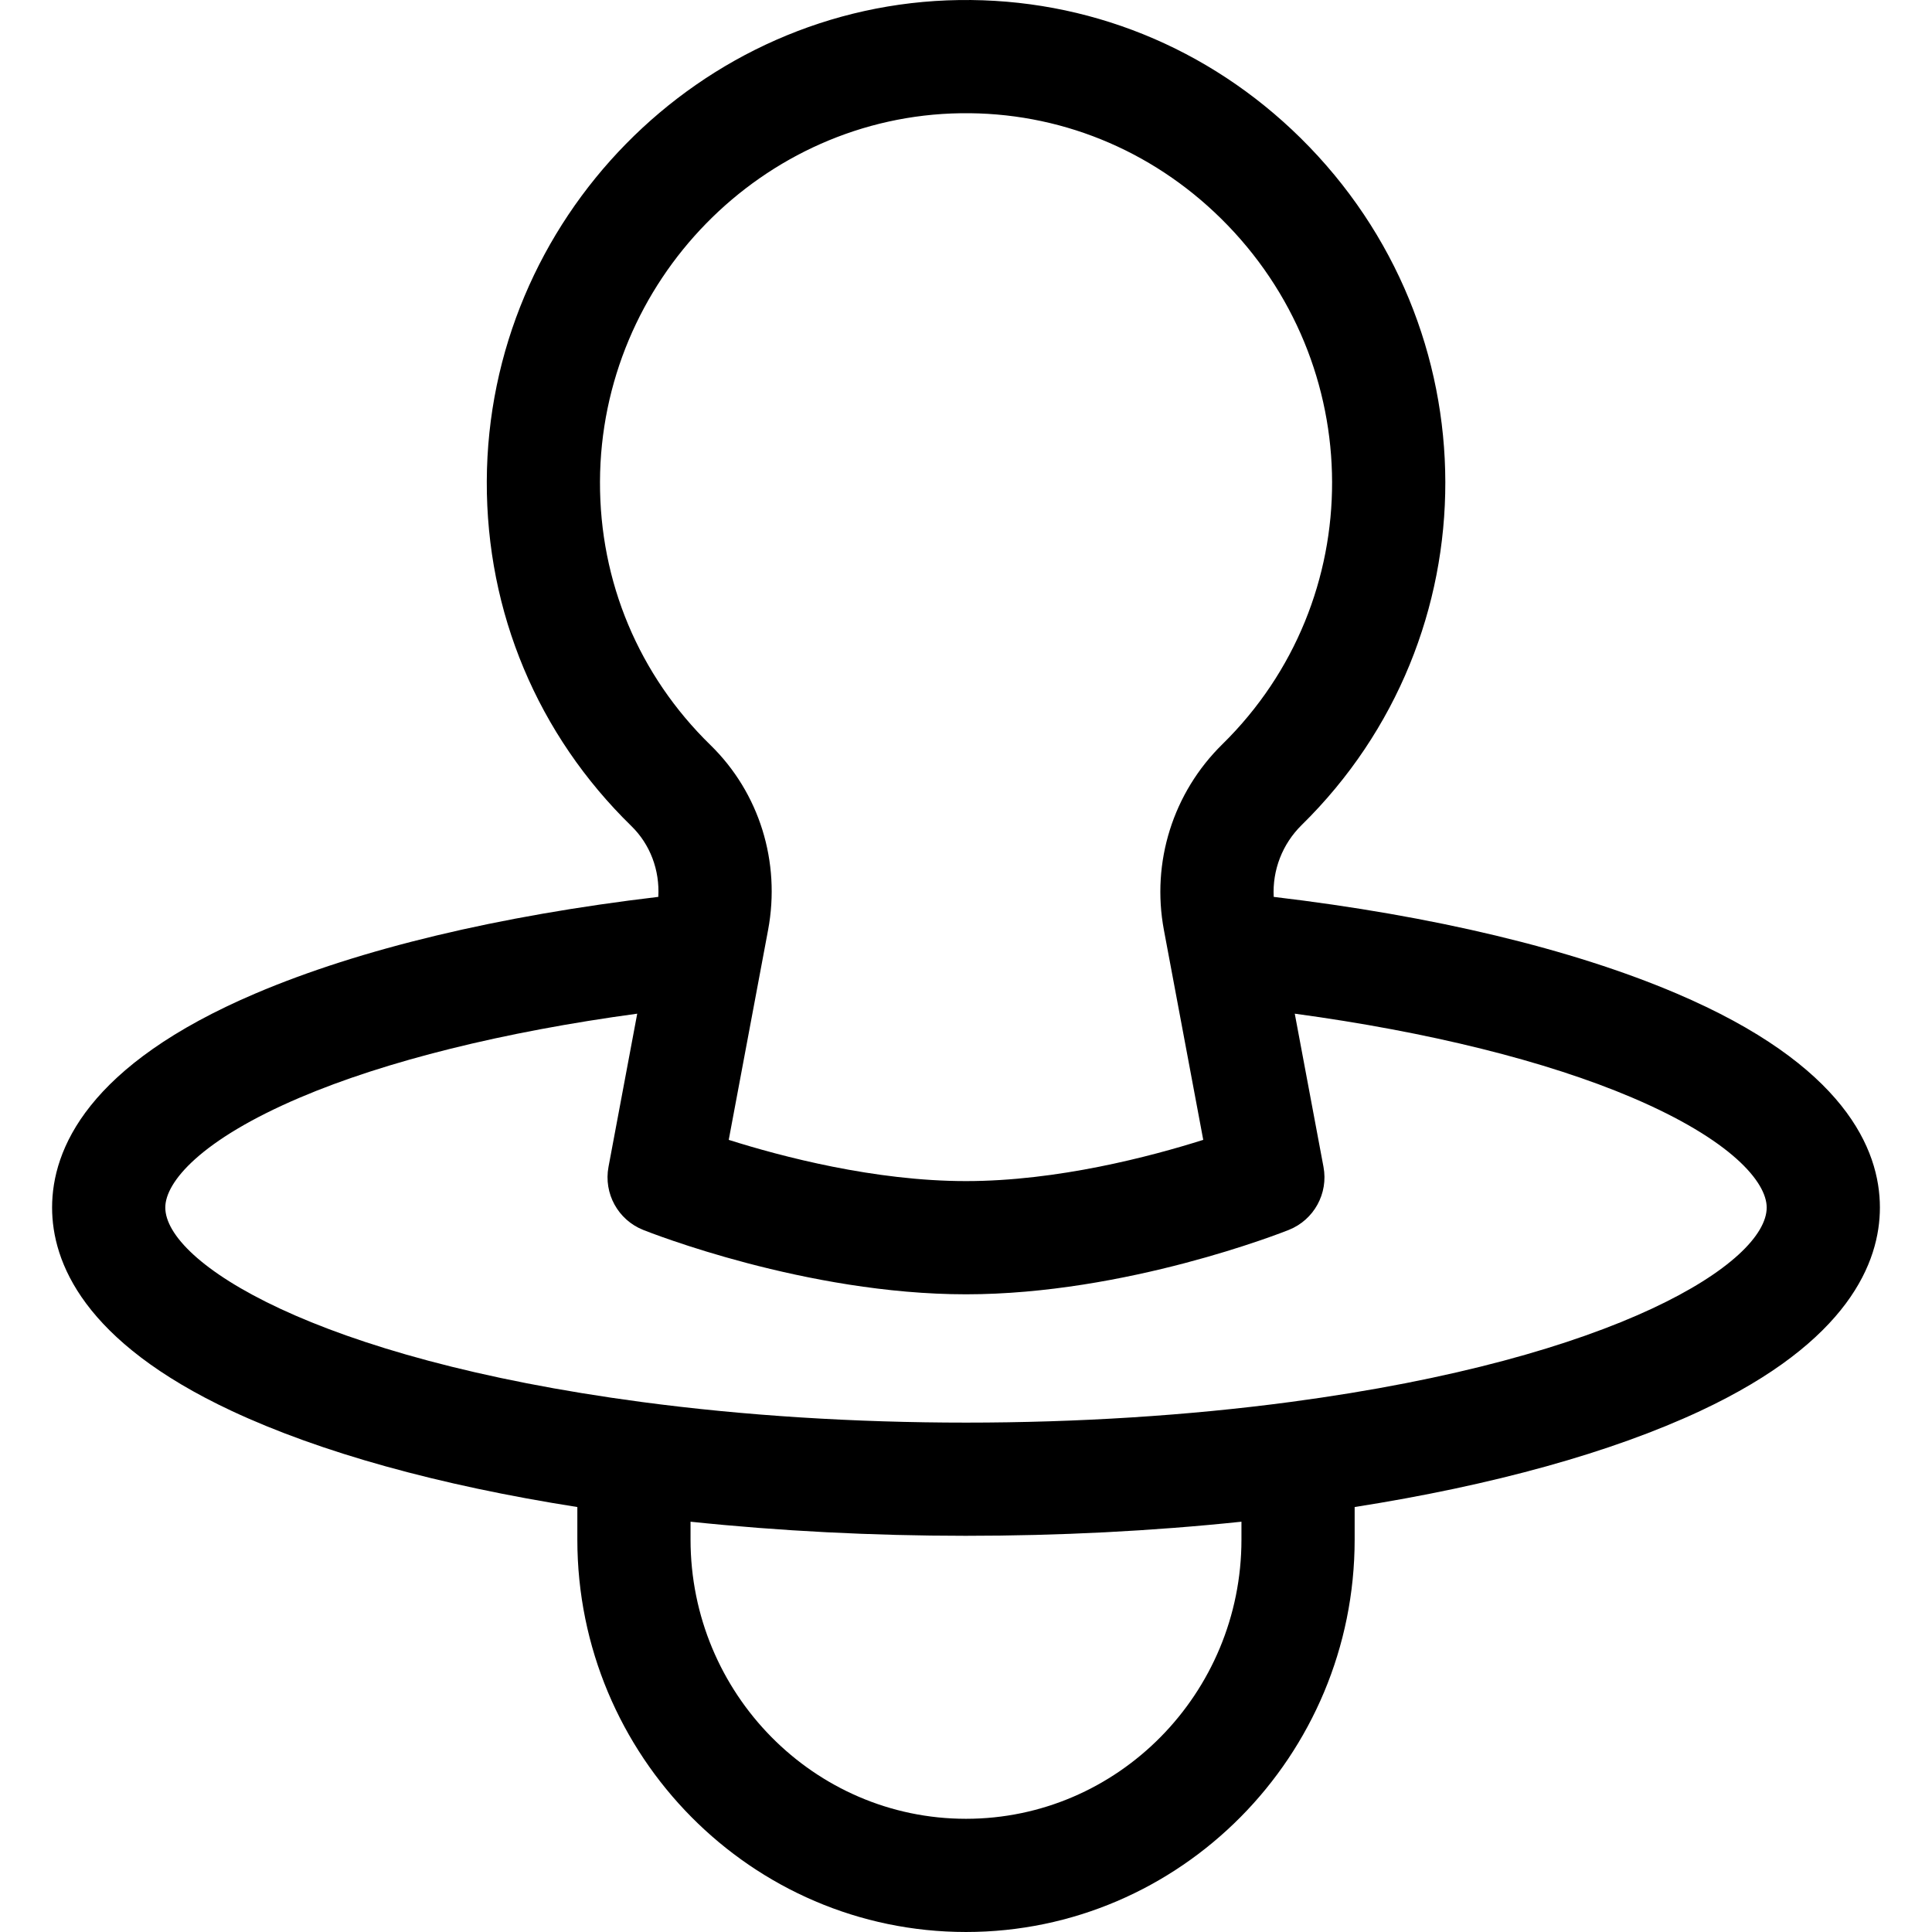 <svg id="Capa_1" enable-background="new 0 0 512.012 512.012" height="512" viewBox="0 0 512.012 512.012" width="512" xmlns="http://www.w3.org/2000/svg"><g><path d="m444.27 263.272c-27.668-11.782-64.382-20.567-106.714-25.583-.379-7.065 2.274-14.003 7.414-19.049 50.879-49.948 50.724-131.747-.294-182.061-24.39-24.053-56.526-37.051-90.475-36.566-68.79.957-124.953 58.175-125.195 127.548-.121 34.691 13.49 67.138 38.326 91.364 4.987 4.864 7.538 11.7 7.13 18.763-42.335 5.016-79.052 13.801-106.721 25.584-44.578 18.984-53.936 41.333-53.936 56.74 0 14.43 8.253 35.495 47.574 53.899 23.491 10.995 54.973 19.732 91.626 25.48v8.621c0 57.346 46.206 104 103 104s103-46.654 103-104v-8.621c36.654-5.748 68.136-14.485 91.626-25.48 39.32-18.404 47.574-39.469 47.574-53.899.001-15.407-9.356-37.756-53.935-56.74zm-285.264-135.607c.185-53.116 43.077-96.924 95.613-97.655 25.857-.366 50.364 9.559 68.992 27.93 39.079 38.539 39.247 101.098.343 139.292-13.079 12.839-18.873 31.246-15.499 49.239 22.325 119.068-.221-1.178 10.427 55.612-13.984 4.423-38.667 10.928-62.877 10.928-24.212 0-48.897-6.506-62.877-10.928 2.237-11.932-5.099 27.195 10.426-55.607 3.387-18.065-2.323-36.393-15.275-49.026-18.968-18.505-29.365-43.288-29.273-69.785zm97 354.347c-40.252 0-73-33.196-73-74v-4.734c47.251 4.966 98.457 4.997 146 0v4.734c0 40.803-32.748 74-73 74zm86.017-110.469c-54.677 7.291-117.243 7.307-172.035 0-87.034-11.6-126.182-37.117-126.182-51.531 0-6.739 9.375-17.932 35.689-29.138 22.778-9.7 54.007-17.433 89.381-22.233l-7.614 40.607c-1.32 7.04 2.522 14.031 9.172 16.691 1.743.697 43.169 17.073 85.571 17.073s83.828-16.376 85.571-17.073c6.65-2.66 10.492-9.651 9.172-16.691l-7.614-40.607c35.375 4.799 66.603 12.533 89.381 22.233 26.314 11.206 35.689 22.399 35.689 29.138.002 14.414-39.146 39.931-126.181 51.531z"/></g></svg>
